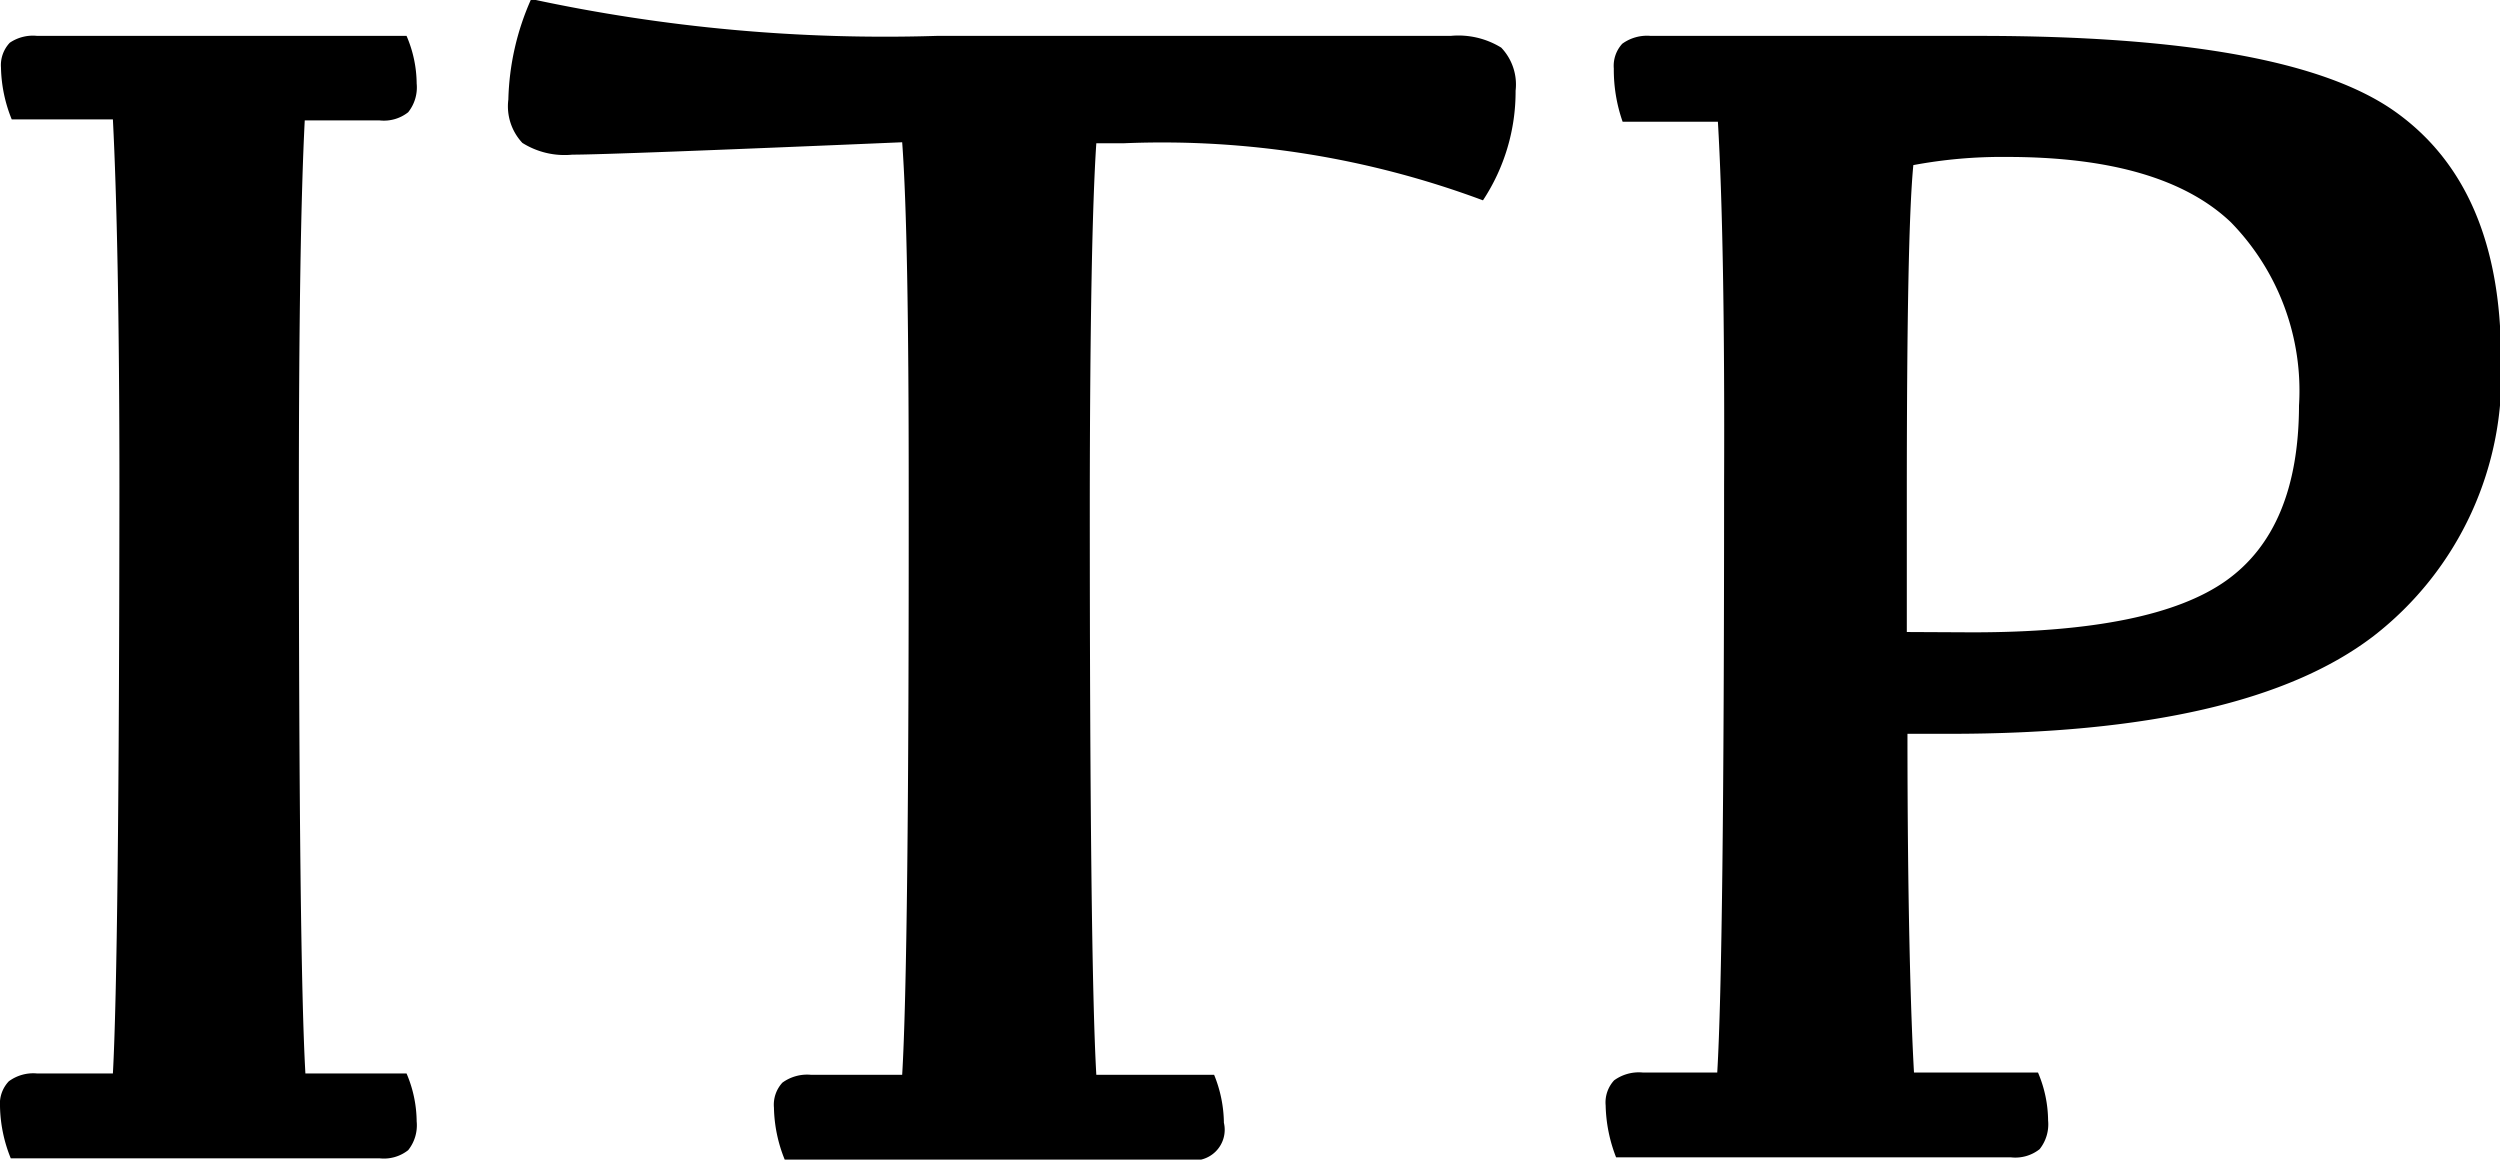 <svg id="Layer_1" data-name="Layer 1" xmlns="http://www.w3.org/2000/svg" viewBox="0 0 76.62 35.54"><path d="M123.68,55H135a3.76,3.76,0,0,1,.31,1.46,1.22,1.22,0,0,1-.26.88,1.2,1.2,0,0,1-.88.25h-2.29q-.18,3.51-.18,11.55,0,14.16.2,17.66H135a3.81,3.81,0,0,1,.31,1.47,1.22,1.22,0,0,1-.26.88,1.2,1.2,0,0,1-.88.25H122.87a4.44,4.44,0,0,1-.33-1.59,1,1,0,0,1,.27-.77,1.26,1.26,0,0,1,.87-.24H126q.19-3.5.2-18c0-5.16-.08-8.9-.2-11.24h-3.1a4.44,4.44,0,0,1-.33-1.59,1,1,0,0,1,.27-.76A1.26,1.26,0,0,1,123.68,55Z" transform="translate(-122.54 -53.9)"/><path d="M150.19,86.84q.21-3.5.2-18c0-5.16-.06-8.68-.2-10.58q-8.94.38-10.11.38a2.43,2.43,0,0,1-1.53-.36,1.64,1.64,0,0,1-.43-1.33,8,8,0,0,1,.7-3.08A51.4,51.4,0,0,0,151.25,55H167a2.5,2.5,0,0,1,1.55.36,1.64,1.64,0,0,1,.44,1.32,6.05,6.05,0,0,1-1,3.36A28.14,28.14,0,0,0,157,58.29h-.86q-.19,2.85-.2,10.89,0,14.16.2,17.66h3.61a4,4,0,0,1,.3,1.47.94.94,0,0,1-1.13,1.13H146.59a4.44,4.44,0,0,1-.33-1.59,1,1,0,0,1,.26-.77,1.29,1.29,0,0,1,.87-.24Z" transform="translate(-122.54 -53.9)"/><path d="M175.19,57.63h-2.92A4.82,4.82,0,0,1,172,56a1,1,0,0,1,.26-.76,1.29,1.29,0,0,1,.87-.24h10.08q9.45,0,12.72,2.31t3.26,7.59a10.11,10.11,0,0,1-3.9,8.49q-3.91,3-13,3H181c0,5.17.1,8.64.2,10.38H185a3.81,3.81,0,0,1,.31,1.47,1.22,1.22,0,0,1-.26.88,1.2,1.2,0,0,1-.88.25h-12.1a4.63,4.63,0,0,1-.32-1.59,1,1,0,0,1,.26-.77,1.29,1.29,0,0,1,.87-.24h2.29q.21-3.5.21-18C175.4,63.71,175.33,60,175.19,57.63ZM183,73.28q5.53,0,7.76-1.58T193,66.33a7.39,7.39,0,0,0-2.09-5.62c-1.4-1.33-3.68-2-6.86-2a14.75,14.75,0,0,0-2.87.25c-.14,1.44-.2,4.85-.2,10.21v4.1Z" transform="translate(-122.54 -53.9)"/></svg>